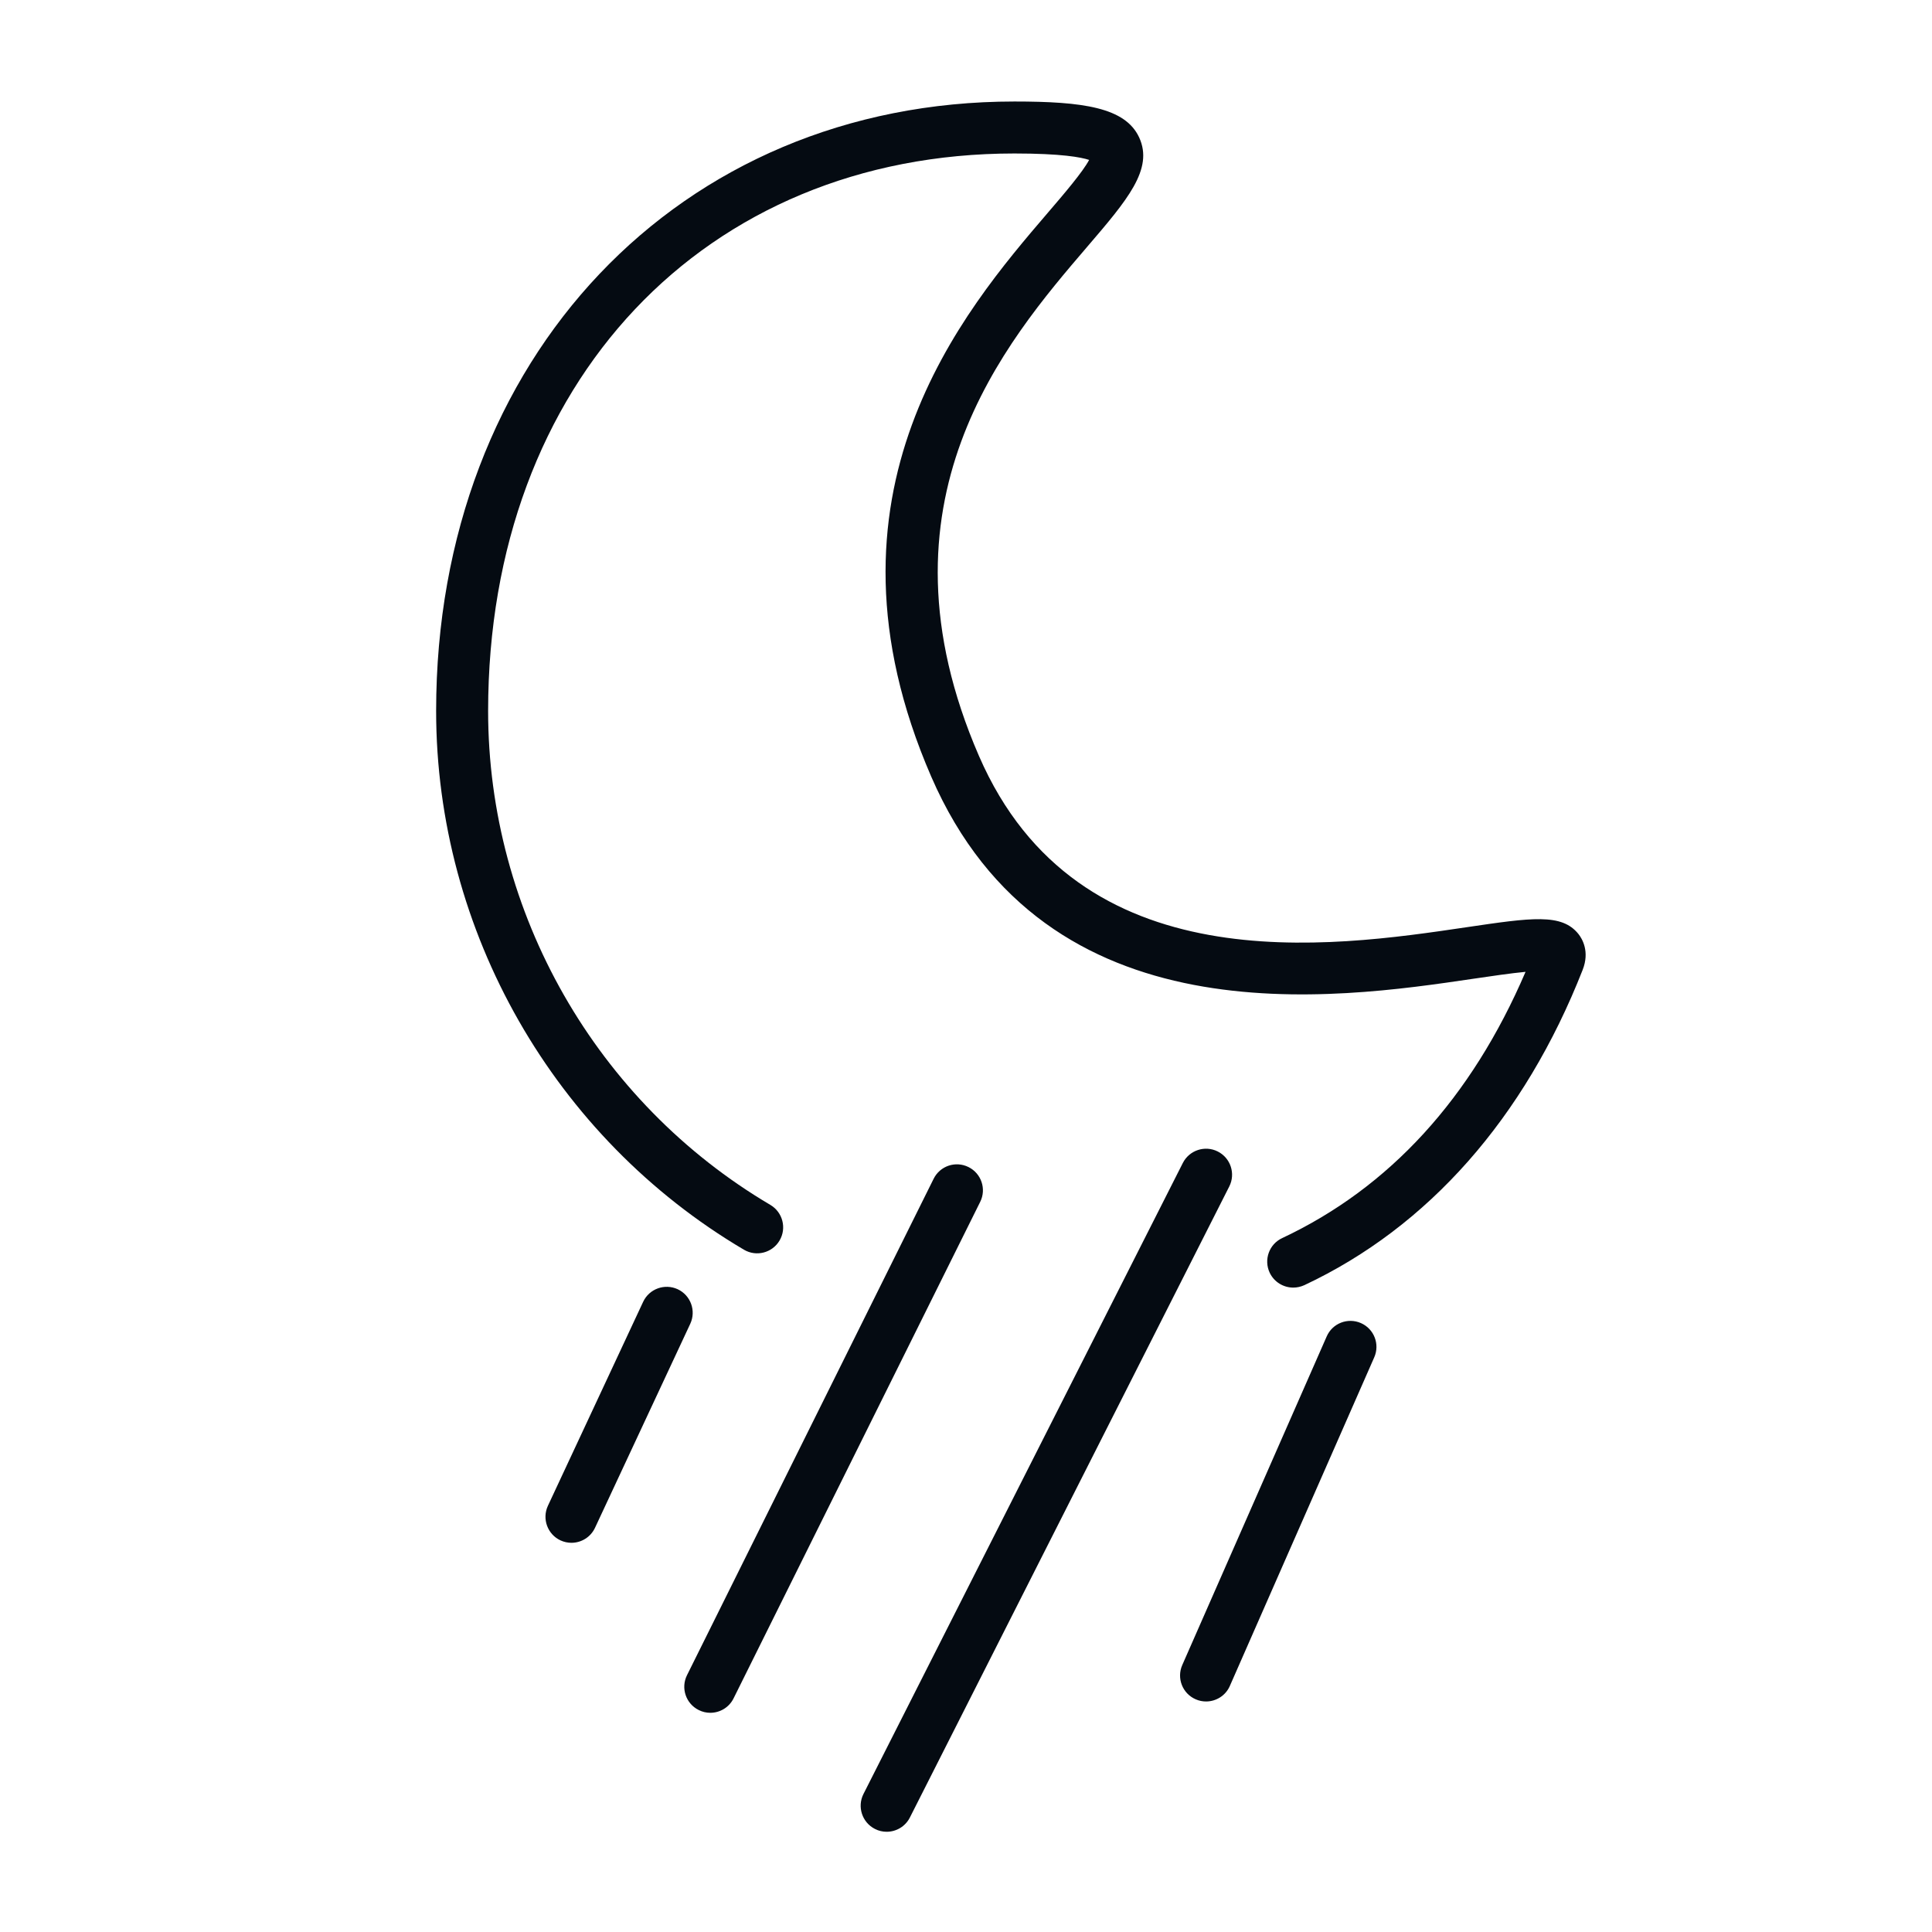 <svg width="100" height="100" viewBox="0 0 100 100" fill="none" xmlns="http://www.w3.org/2000/svg">
<path d="M66.938 66.646C66.432 66.646 65.948 66.359 65.718 65.873C65.403 65.2 65.692 64.398 66.364 64.084C71.923 61.473 76.158 56.841 78.962 50.302C78.204 50.373 77.175 50.526 76.281 50.657C69.099 51.719 54.156 53.933 48.199 40.195C41.824 25.499 49.894 16.08 54.228 11.021C55.054 10.059 56.05 8.894 56.373 8.277C55.96 8.14 54.943 7.944 52.506 7.944C36.467 7.944 25.265 19.811 25.265 36.8C25.265 47.252 30.863 57.05 39.874 62.366C40.514 62.745 40.727 63.57 40.35 64.209C39.973 64.85 39.146 65.063 38.508 64.686C28.679 58.885 22.574 48.202 22.574 36.801C22.574 18.522 35.162 5.254 52.507 5.254C56.053 5.254 58.247 5.559 58.965 7.119C59.717 8.755 58.348 10.354 56.274 12.773C52.045 17.71 44.964 25.972 50.67 39.126C55.81 50.971 68.87 49.035 75.89 47.996C79.289 47.494 80.839 47.264 81.702 48.347C81.89 48.585 82.294 49.244 81.917 50.203C78.906 57.867 73.926 63.509 67.514 66.519C67.324 66.605 67.129 66.646 66.938 66.646Z" fill="#050B12"/>
<path d="M29.578 79.855C29.388 79.855 29.194 79.814 29.011 79.73C28.337 79.415 28.046 78.613 28.36 77.939L33.289 67.382C33.603 66.709 34.403 66.42 35.077 66.73C35.751 67.045 36.042 67.847 35.727 68.521L30.798 79.078C30.57 79.566 30.085 79.855 29.578 79.855Z" fill="#050B12"/>
<path d="M36.763 88.654C36.562 88.654 36.358 88.609 36.165 88.511C35.5 88.181 35.228 87.373 35.559 86.708L48.326 61.011C48.657 60.347 49.461 60.075 50.13 60.407C50.795 60.738 51.067 61.545 50.734 62.21L37.969 87.908C37.734 88.382 37.259 88.654 36.763 88.654Z" fill="#050B12"/>
<path d="M45.893 94.812C45.689 94.812 45.482 94.767 45.287 94.666C44.623 94.329 44.358 93.52 44.693 92.856L61.223 60.196C61.559 59.534 62.369 59.266 63.033 59.602C63.697 59.938 63.962 60.748 63.627 61.411L47.095 94.074C46.857 94.544 46.384 94.812 45.893 94.812Z" fill="#050B12"/>
<path d="M62.424 88.068C62.243 88.068 62.061 88.032 61.883 87.953C61.203 87.656 60.895 86.861 61.194 86.182L68.67 69.173C68.967 68.492 69.76 68.184 70.442 68.483C71.123 68.783 71.43 69.577 71.13 70.256L63.656 87.266C63.436 87.77 62.941 88.068 62.424 88.068Z" fill="#050B12"/>
</svg>
